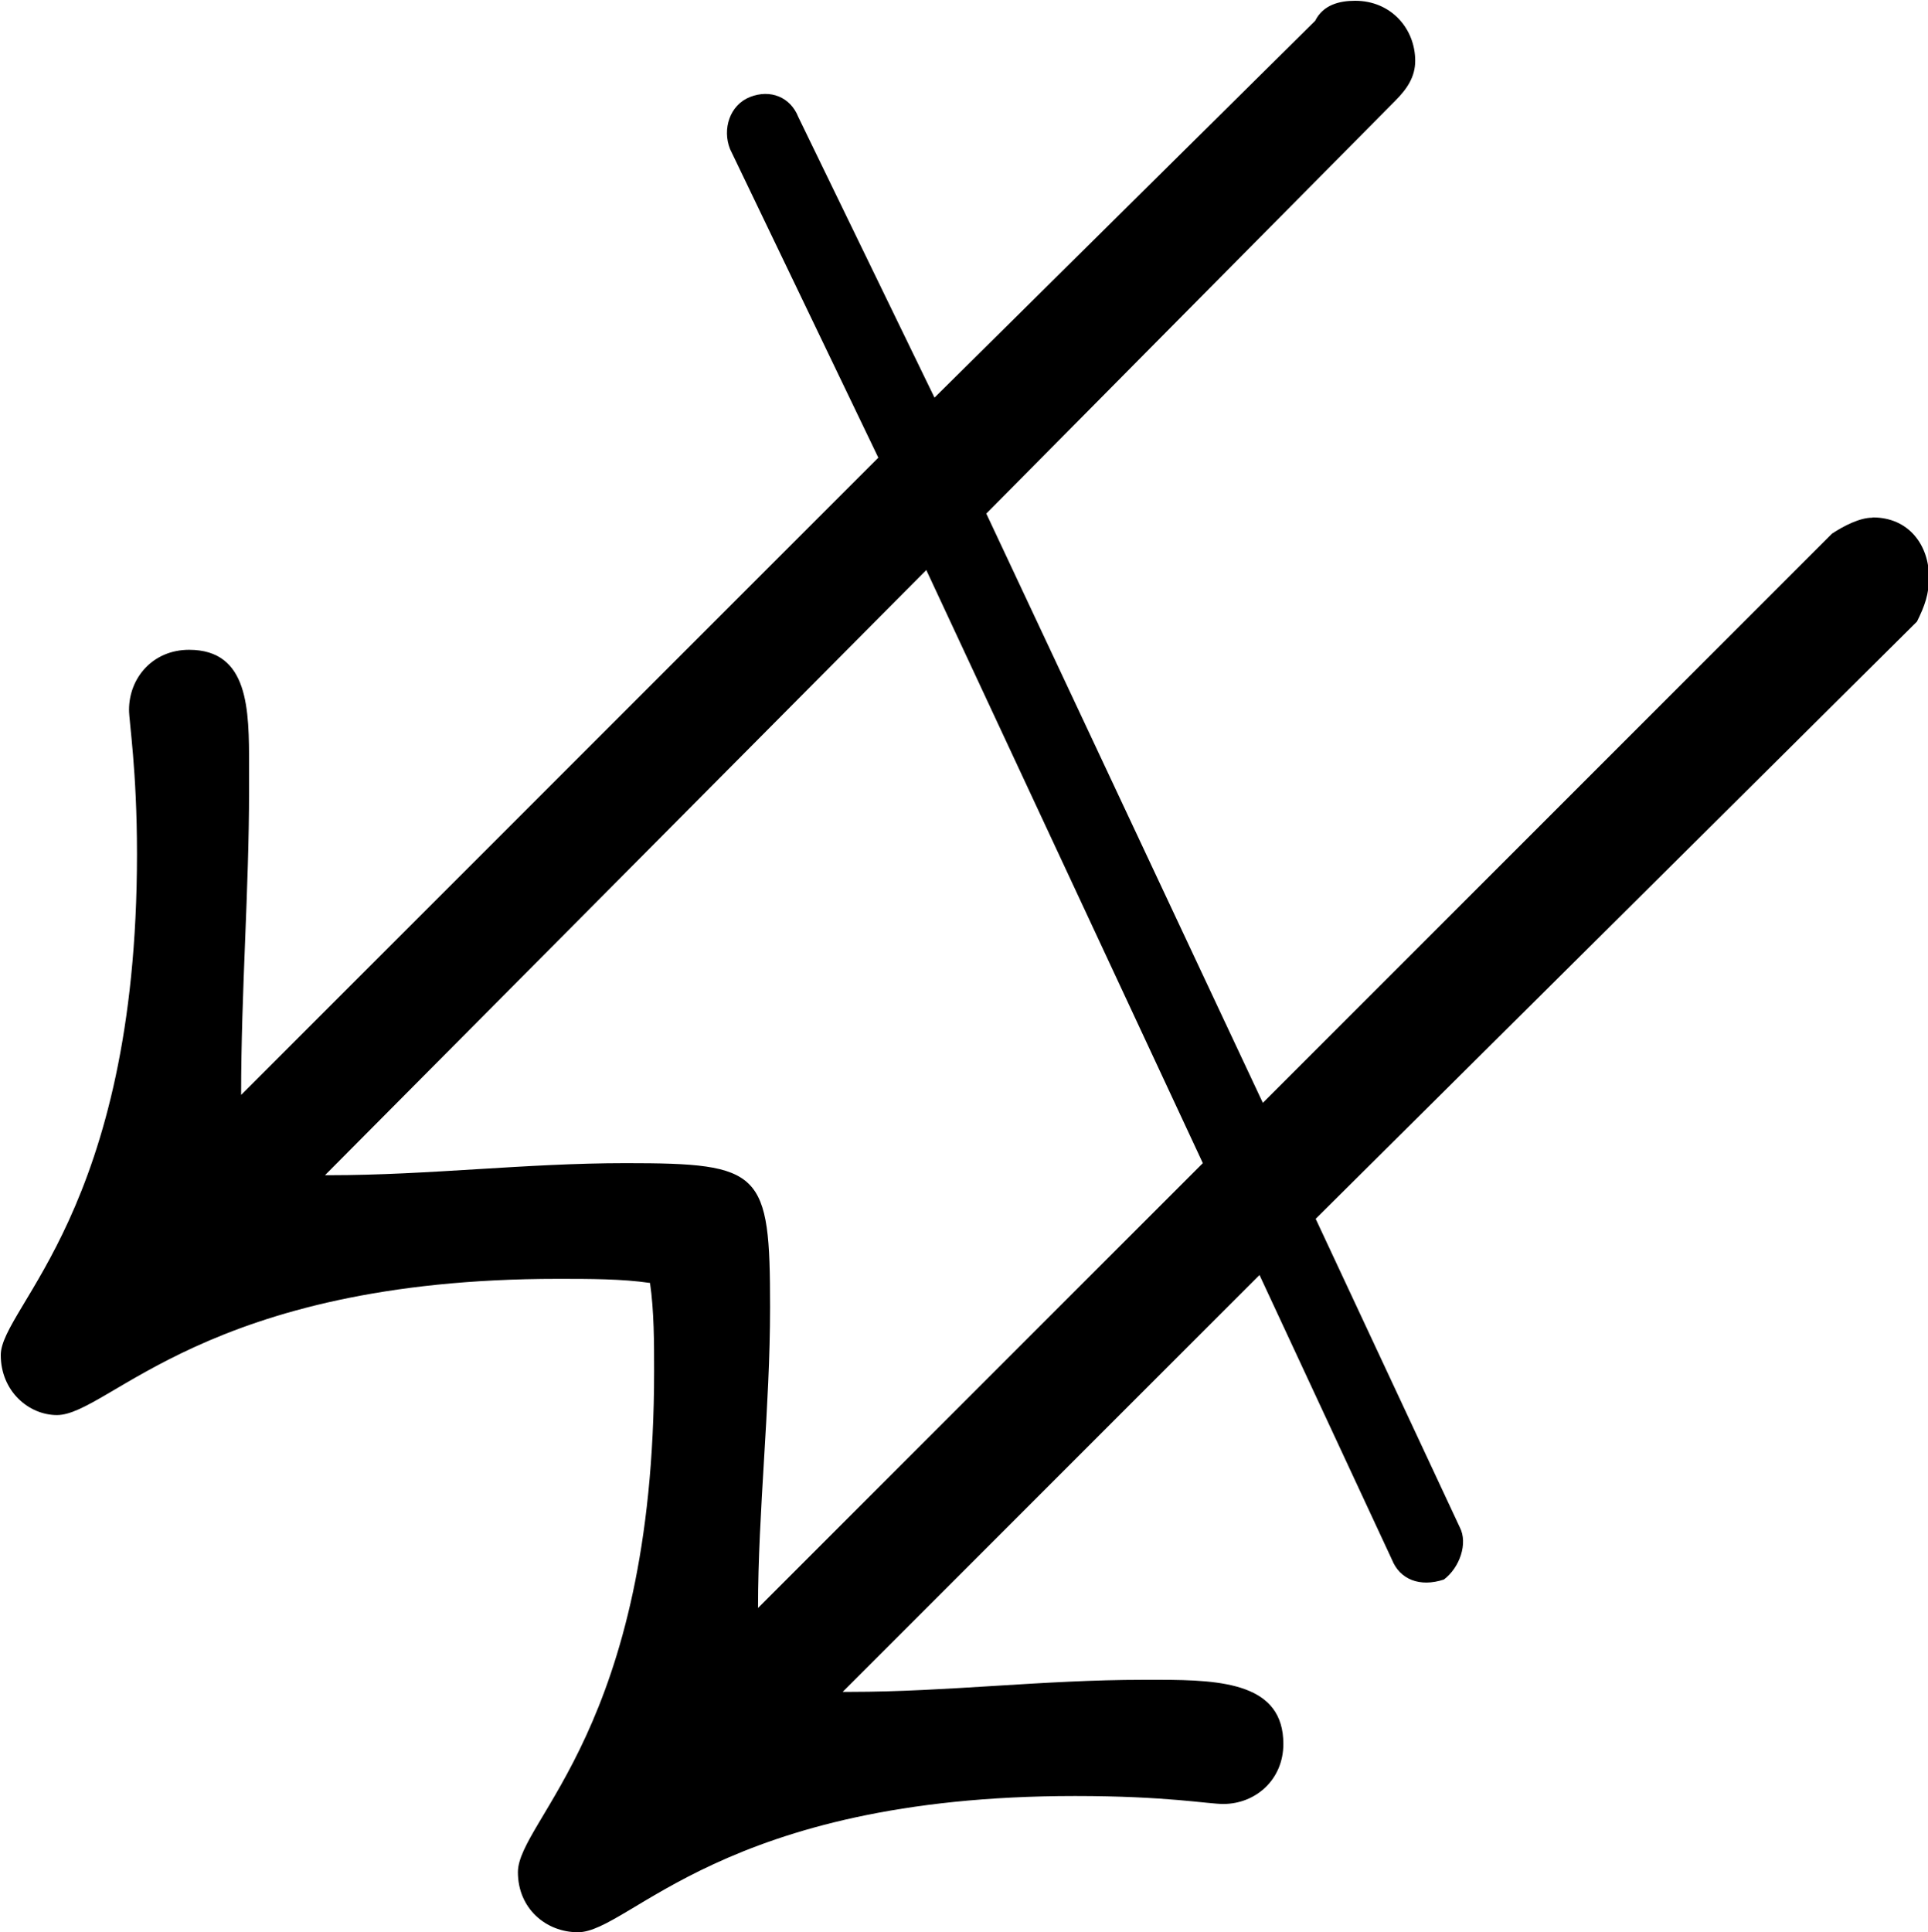 <?xml version="1.0" encoding="UTF-8"?>
<svg fill="#000000" version="1.1" viewBox="0 0 7.516 7.531" xmlns="http://www.w3.org/2000/svg" xmlns:xlink="http://www.w3.org/1999/xlink">
<defs>
<g id="a">
<path d="m8.906-4.297c-0.047 0-0.109 0.031-0.156 0.062l-2.219 2.219-1.078-2.297 1.594-1.609c0.047-0.047 0.078-0.094 0.078-0.156 0-0.125-0.094-0.234-0.234-0.234-0.062 0-0.125 0.016-0.156 0.078l-1.484 1.469-0.531-1.094c-0.031-0.078-0.109-0.109-0.188-0.078s-0.109 0.125-0.078 0.203l0.578 1.203-2.484 2.484c0-0.406 0.031-0.797 0.031-1.188v-0.094c0-0.219 0-0.453-0.234-0.453-0.141 0-0.234 0.109-0.234 0.234 0 0.047 0.031 0.234 0.031 0.562 0 1.391-0.531 1.766-0.531 1.953 0 0.141 0.109 0.234 0.219 0.234 0.203 0 0.578-0.531 1.953-0.531 0.125 0 0.25 0 0.359 0.016 0.016 0.109 0.016 0.234 0.016 0.344 0 1.391-0.531 1.75-0.531 1.953 0 0.141 0.109 0.234 0.234 0.234 0.203 0 0.562-0.531 1.938-0.531 0.359 0 0.516 0.031 0.578 0.031 0.125 0 0.234-0.094 0.234-0.234 0-0.234-0.234-0.25-0.484-0.25h-0.062c-0.391 0-0.766 0.047-1.141 0.047h-0.031l1.625-1.625 0.516 1.109c0.031 0.078 0.109 0.109 0.203 0.078 0.062-0.047 0.094-0.141 0.062-0.203l-0.562-1.203 2.344-2.328c0.031-0.062 0.047-0.109 0.047-0.172 0-0.125-0.078-0.234-0.219-0.234zm-4.859 2.516c-0.391 0-0.766 0.047-1.156 0.047h-0.016l2.344-2.359 1.078 2.312-1.734 1.734c0-0.375 0.047-0.781 0.047-1.172 0-0.531-0.031-0.562-0.562-0.562z"/>
</g>
</defs>
<g transform="translate(-150.32 -128.45)">
<use x="148.712" y="134.765" xlink:href="#a"/>
</g>
</svg>
